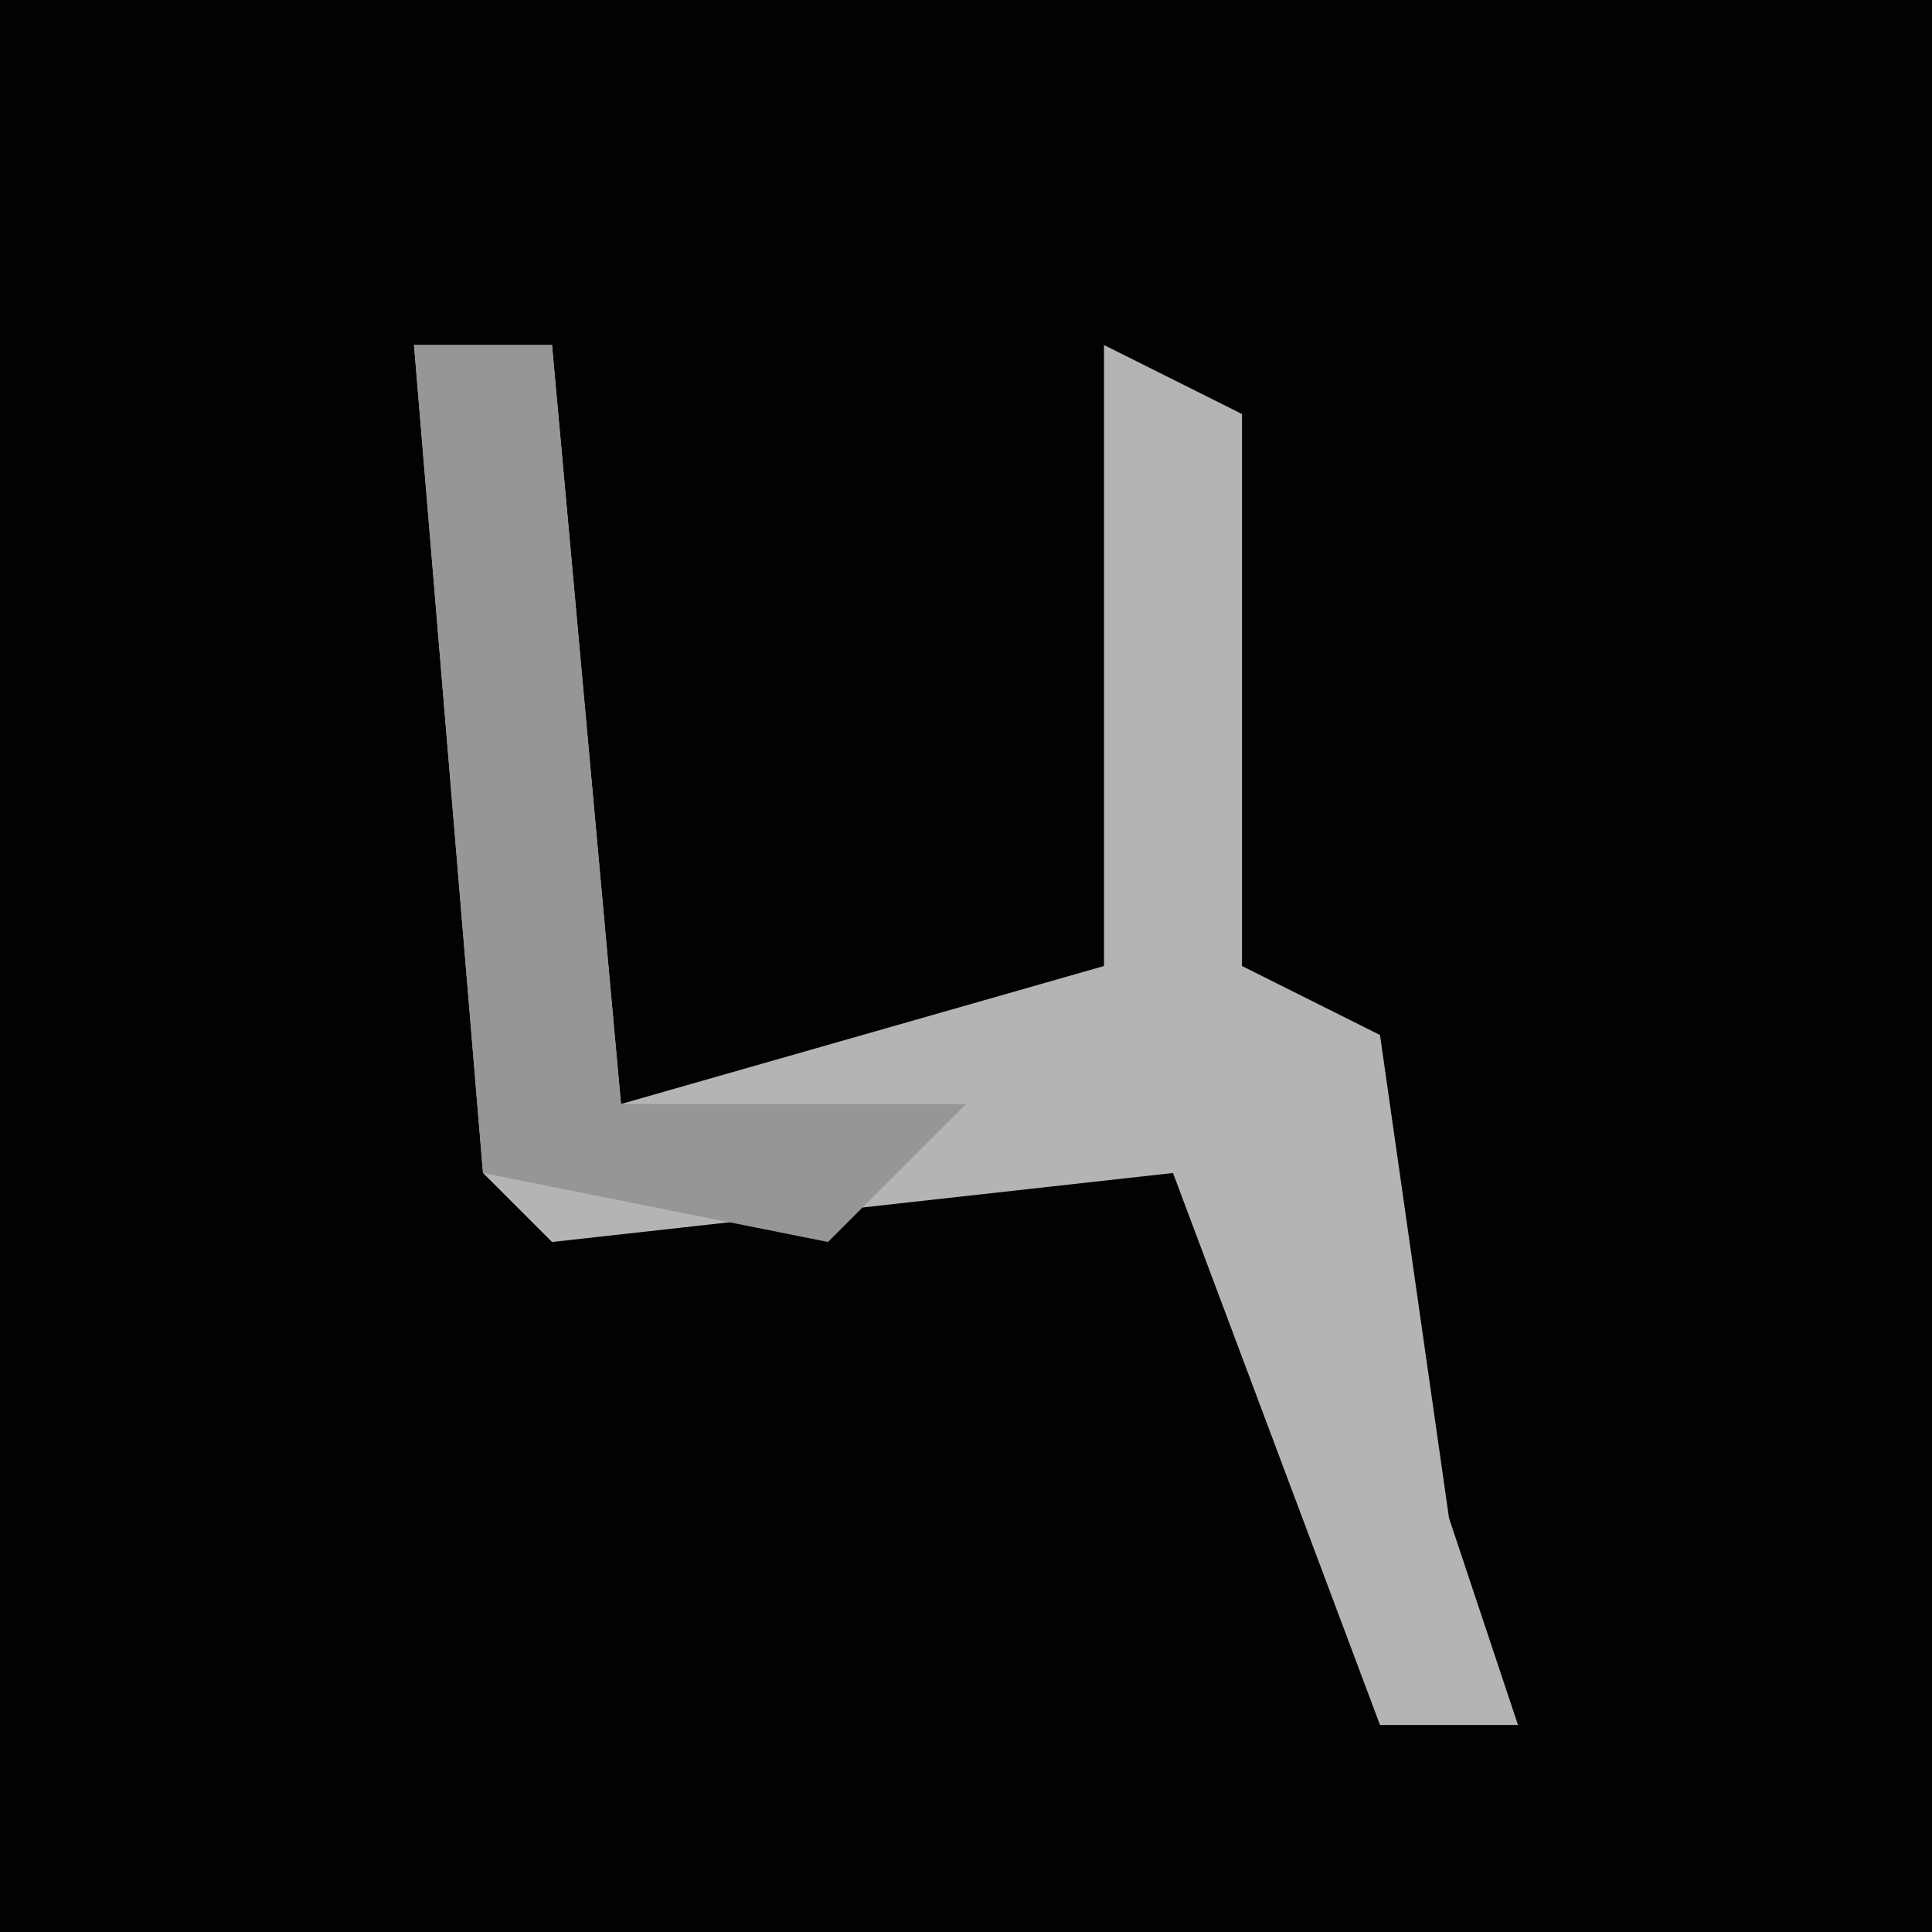 <?xml version="1.0" encoding="UTF-8"?>
<svg version="1.1" xmlns="http://www.w3.org/2000/svg" width="28" height="28">
<path d="M0,0 L28,0 L28,28 L0,28 Z " fill="#020202" transform="translate(0,0)"/>
<path d="M0,0 L2,0 L3,11 L10,9 L10,0 L12,1 L12,9 L14,10 L15,17 L16,20 L14,20 L11,12 L2,13 L1,12 Z " fill="#B4B4B4" transform="translate(6,5)"/>
<path d="M0,0 L2,0 L3,11 L8,11 L6,13 L1,12 Z " fill="#969696" transform="translate(6,5)"/>
</svg>
